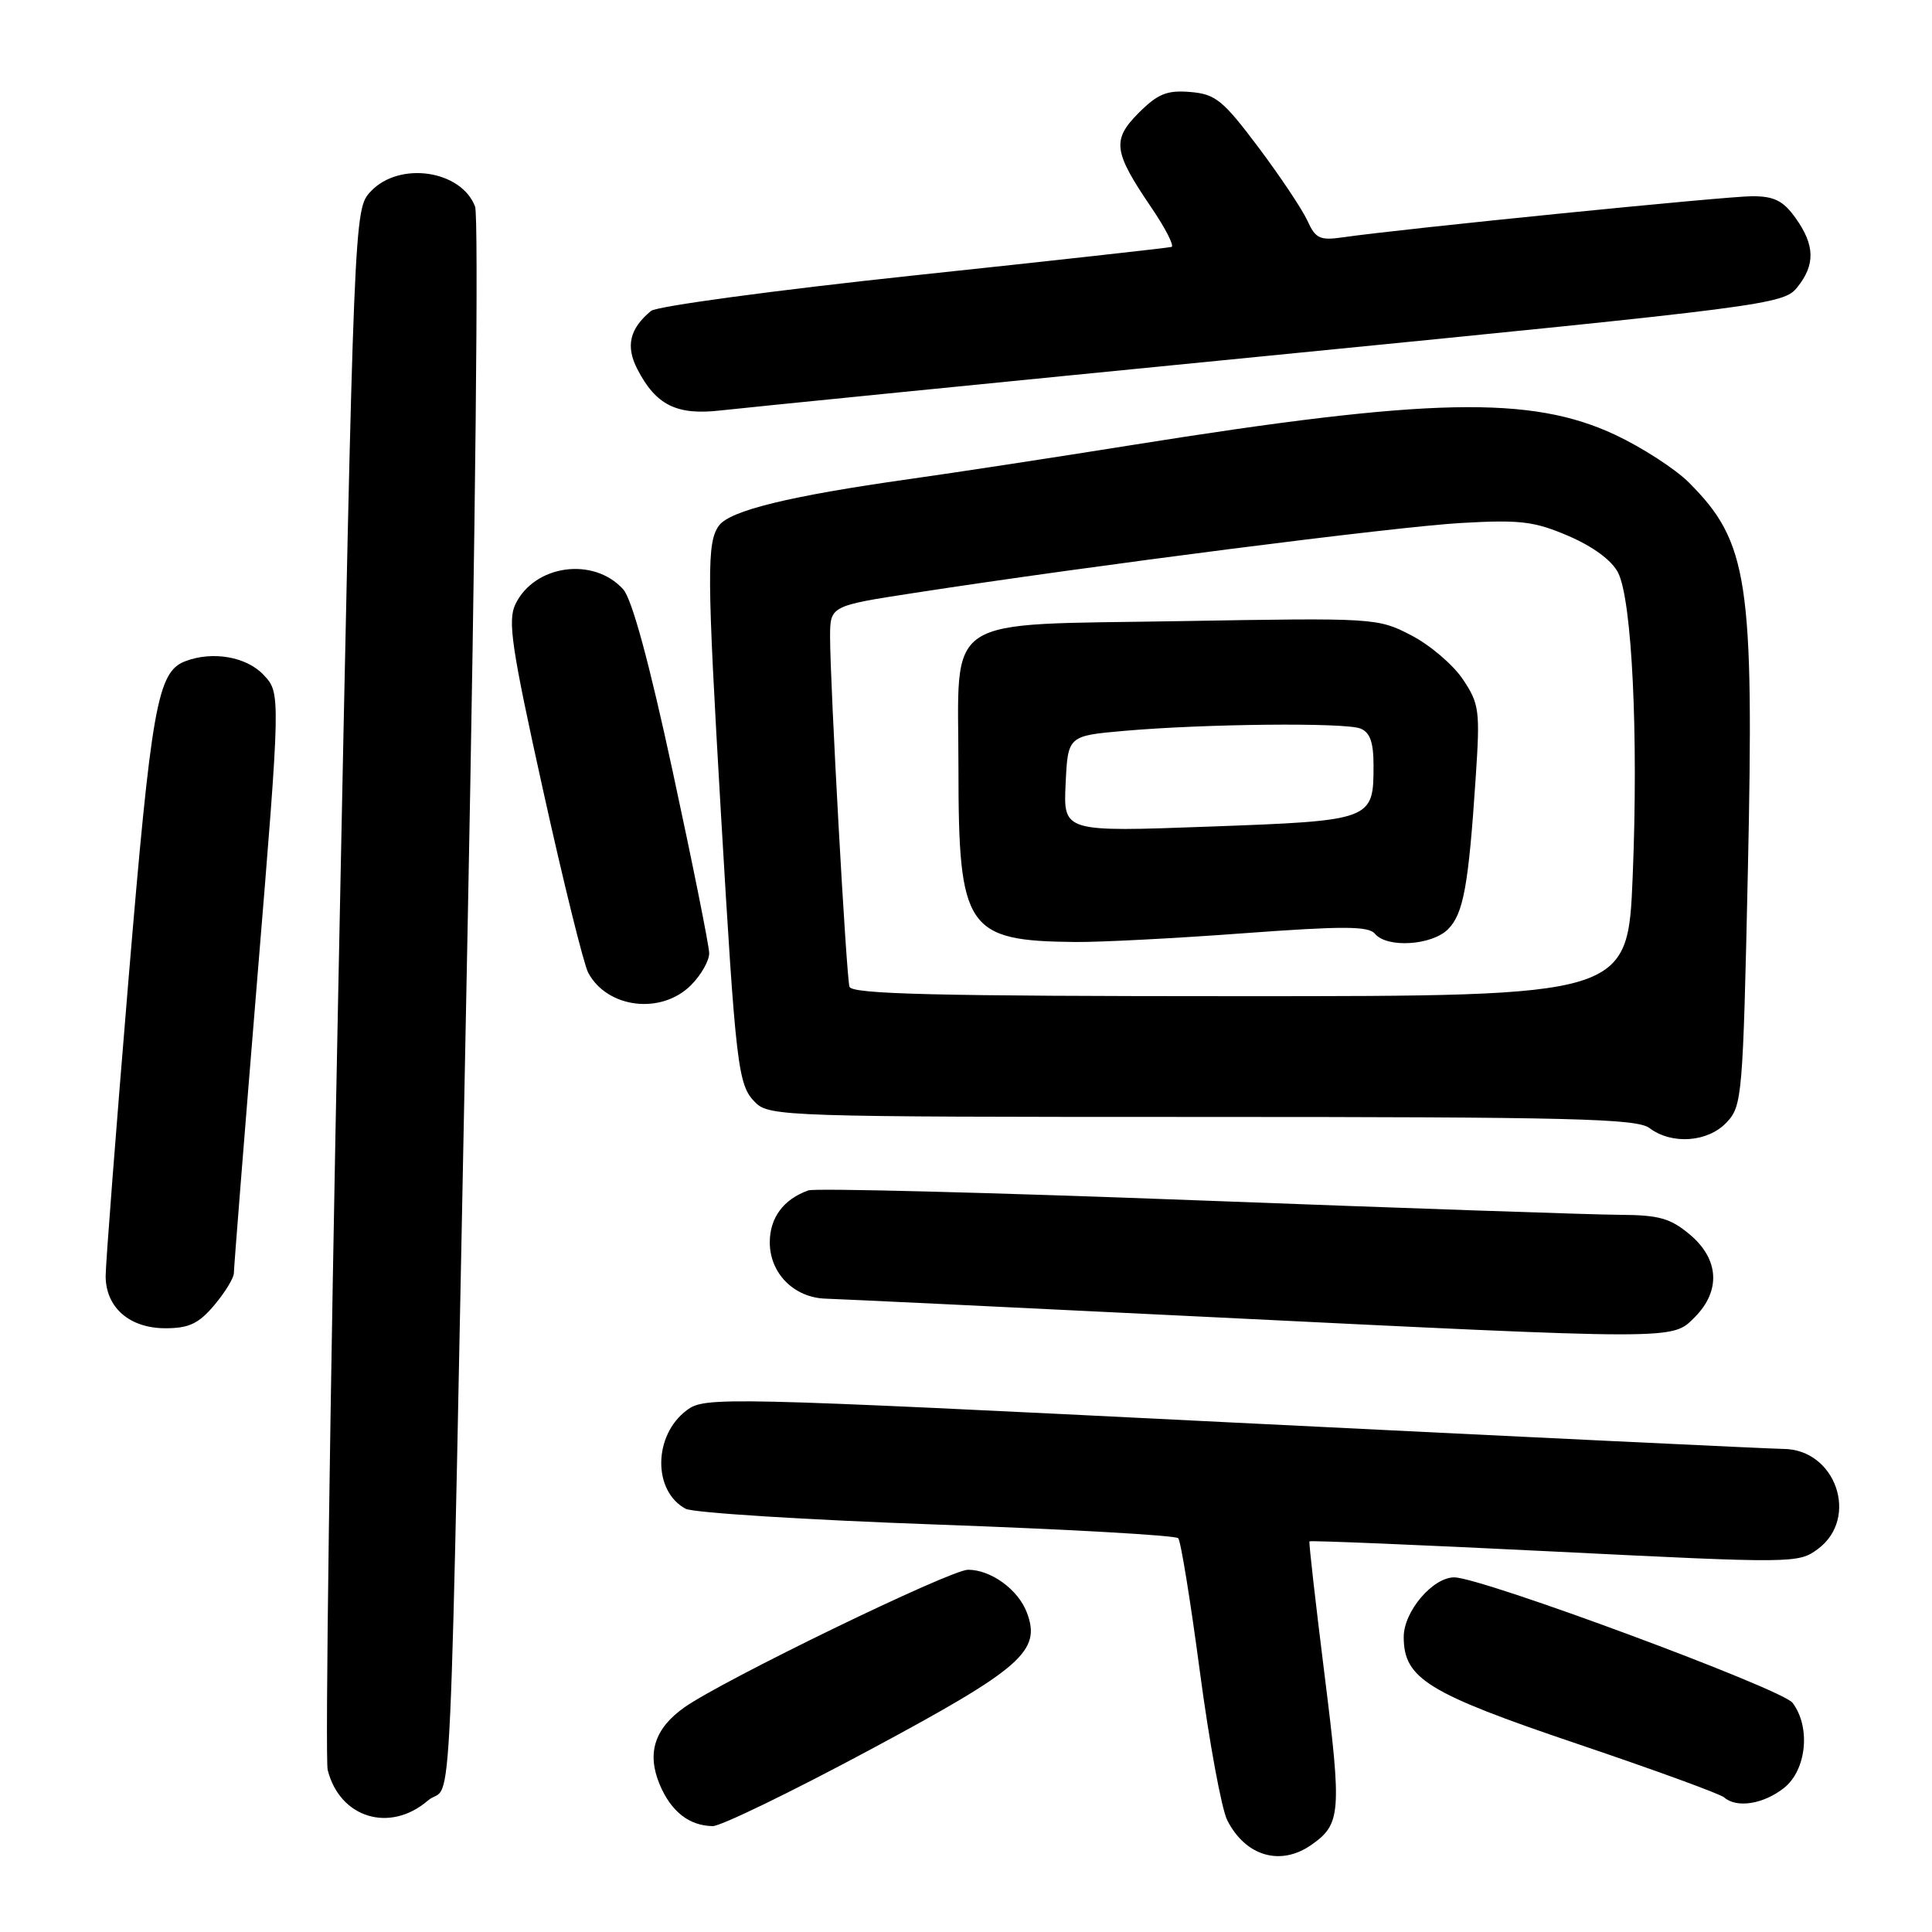 <?xml version="1.0" encoding="UTF-8" standalone="no"?>
<!DOCTYPE svg PUBLIC "-//W3C//DTD SVG 1.1//EN" "http://www.w3.org/Graphics/SVG/1.1/DTD/svg11.dtd" >
<svg xmlns="http://www.w3.org/2000/svg" xmlns:xlink="http://www.w3.org/1999/xlink" version="1.1" viewBox="0 0 256 256">
 <g >
 <path fill="currentColor"
d=" M 173.77 244.45 C 177.68 241.71 177.80 240.21 175.52 222.00 C 174.32 212.38 173.41 204.38 173.51 204.24 C 173.60 204.10 188.21 204.71 205.97 205.59 C 237.70 207.17 238.31 207.16 240.88 205.25 C 246.41 201.14 243.25 192.02 236.30 191.99 C 234.76 191.98 202.00 190.41 163.50 188.50 C 95.42 185.11 93.43 185.07 91.02 186.85 C 86.56 190.15 86.47 197.57 90.85 199.92 C 91.85 200.45 106.80 201.39 124.08 202.01 C 141.36 202.63 155.78 203.44 156.12 203.82 C 156.46 204.19 157.75 212.15 158.99 221.50 C 160.23 230.85 161.87 239.72 162.62 241.20 C 165.05 245.97 169.68 247.32 173.77 244.45 Z  M 115.21 231.89 C 135.40 221.06 138.01 218.78 136.06 213.66 C 134.90 210.61 131.30 208.00 128.27 208.00 C 125.93 208.00 95.78 222.63 90.68 226.24 C 86.73 229.03 85.68 232.31 87.41 236.45 C 88.91 240.03 91.31 241.92 94.43 241.97 C 95.49 241.99 104.84 237.45 115.21 231.89 Z  M 56.69 238.59 C 60.07 235.69 59.47 248.82 61.95 123.56 C 63.00 70.28 63.44 28.65 62.95 27.37 C 61.11 22.53 52.91 21.34 49.13 25.36 C 46.91 27.73 46.91 27.73 44.85 129.87 C 43.71 186.05 43.07 233.15 43.42 234.53 C 45.02 240.89 51.65 242.92 56.69 238.59 Z  M 236.37 236.93 C 239.38 234.56 239.96 228.85 237.52 225.63 C 236.12 223.78 196.33 209.02 192.70 209.01 C 189.85 209.00 186.00 213.53 186.00 216.90 C 186.00 222.42 189.13 224.35 209.00 231.07 C 219.18 234.51 227.93 237.70 228.45 238.16 C 230.11 239.62 233.64 239.07 236.37 236.93 Z  M 224.55 174.55 C 228.04 171.05 227.80 166.85 223.92 163.59 C 221.35 161.43 219.83 161.00 214.67 160.97 C 211.28 160.96 186.06 160.09 158.63 159.05 C 131.20 158.01 108.02 157.42 107.13 157.73 C 103.83 158.89 102.00 161.35 102.00 164.62 C 102.00 168.73 105.23 171.97 109.44 172.08 C 111.12 172.13 133.43 173.19 159.00 174.45 C 222.69 177.58 221.52 177.57 224.55 174.55 Z  M 28.41 172.92 C 29.83 171.23 31.00 169.32 30.99 168.67 C 30.99 168.03 32.38 150.48 34.09 129.67 C 37.20 91.84 37.20 91.84 34.92 89.42 C 32.67 87.02 28.16 86.23 24.54 87.62 C 20.85 89.04 20.06 93.53 17.01 129.99 C 15.36 149.87 14.00 167.45 14.00 169.07 C 14.00 173.24 17.15 176.00 21.91 176.00 C 25.05 176.00 26.33 175.39 28.41 172.92 Z  M 228.79 148.72 C 230.85 146.54 230.95 145.26 231.60 115.47 C 232.44 76.95 231.66 71.82 223.79 63.94 C 221.99 62.14 217.59 59.29 214.01 57.61 C 202.87 52.39 189.40 52.68 150.00 58.97 C 139.82 60.60 126.55 62.63 120.50 63.48 C 104.62 65.72 96.73 67.65 95.27 69.64 C 93.64 71.87 93.67 75.99 95.51 107.50 C 97.51 141.56 97.77 143.77 100.08 146.08 C 101.93 147.93 104.15 148.00 159.31 148.00 C 208.15 148.00 216.90 148.22 218.56 149.47 C 221.52 151.71 226.32 151.36 228.79 148.72 Z  M 91.55 130.55 C 92.90 129.20 93.99 127.28 93.97 126.30 C 93.96 125.31 91.79 114.50 89.15 102.28 C 86.02 87.76 83.74 79.37 82.57 78.08 C 78.64 73.74 70.81 74.83 68.29 80.07 C 67.25 82.25 67.78 85.82 71.97 104.75 C 74.66 116.92 77.35 127.78 77.94 128.89 C 80.47 133.61 87.61 134.48 91.55 130.55 Z  M 168.38 47.11 C 234.21 40.61 236.31 40.34 238.13 38.09 C 240.55 35.10 240.50 32.50 237.93 28.90 C 236.29 26.60 235.10 26.00 232.18 26.00 C 228.75 26.00 185.80 30.31 177.98 31.44 C 174.89 31.89 174.31 31.62 173.23 29.22 C 172.54 27.73 169.62 23.35 166.73 19.50 C 162.04 13.26 161.06 12.47 157.72 12.19 C 154.64 11.93 153.42 12.43 150.91 14.93 C 147.31 18.54 147.51 20.07 152.56 27.50 C 154.43 30.25 155.63 32.60 155.23 32.72 C 154.83 32.84 139.45 34.55 121.06 36.50 C 102.67 38.46 87.01 40.58 86.26 41.20 C 83.42 43.56 82.88 45.87 84.46 48.93 C 86.92 53.69 89.67 55.05 95.45 54.39 C 98.23 54.07 131.04 50.79 168.38 47.11 Z  M 112.56 130.75 C 112.13 129.32 109.99 90.59 109.99 84.39 C 110.00 80.28 110.00 80.28 121.25 78.55 C 144.79 74.92 184.87 69.80 193.56 69.30 C 201.45 68.85 203.29 69.07 207.86 71.03 C 211.12 72.44 213.59 74.27 214.41 75.89 C 216.25 79.56 217.11 97.43 216.34 116.12 C 215.69 132.00 215.69 132.00 164.31 132.00 C 124.08 132.00 112.86 131.73 112.56 130.75 Z  M 164.81 123.66 C 177.98 122.69 181.33 122.70 182.19 123.73 C 183.78 125.65 189.72 125.28 191.87 123.13 C 193.91 121.09 194.59 117.38 195.54 103.00 C 196.13 94.14 196.02 93.27 193.83 90.00 C 192.54 88.08 189.46 85.45 186.99 84.18 C 182.56 81.88 182.18 81.86 156.56 82.30 C 124.35 82.86 127.00 81.11 127.00 101.86 C 127.00 123.14 128.05 124.68 142.50 124.82 C 145.80 124.85 155.84 124.33 164.81 123.66 Z  M 141.20 103.87 C 141.50 97.50 141.50 97.50 149.00 96.84 C 159.64 95.91 178.18 95.72 180.25 96.53 C 181.53 97.03 182.00 98.34 182.00 101.42 C 182.00 108.69 181.88 108.74 160.20 109.53 C 140.90 110.24 140.90 110.24 141.20 103.87 Z "/>
</g>
</svg>